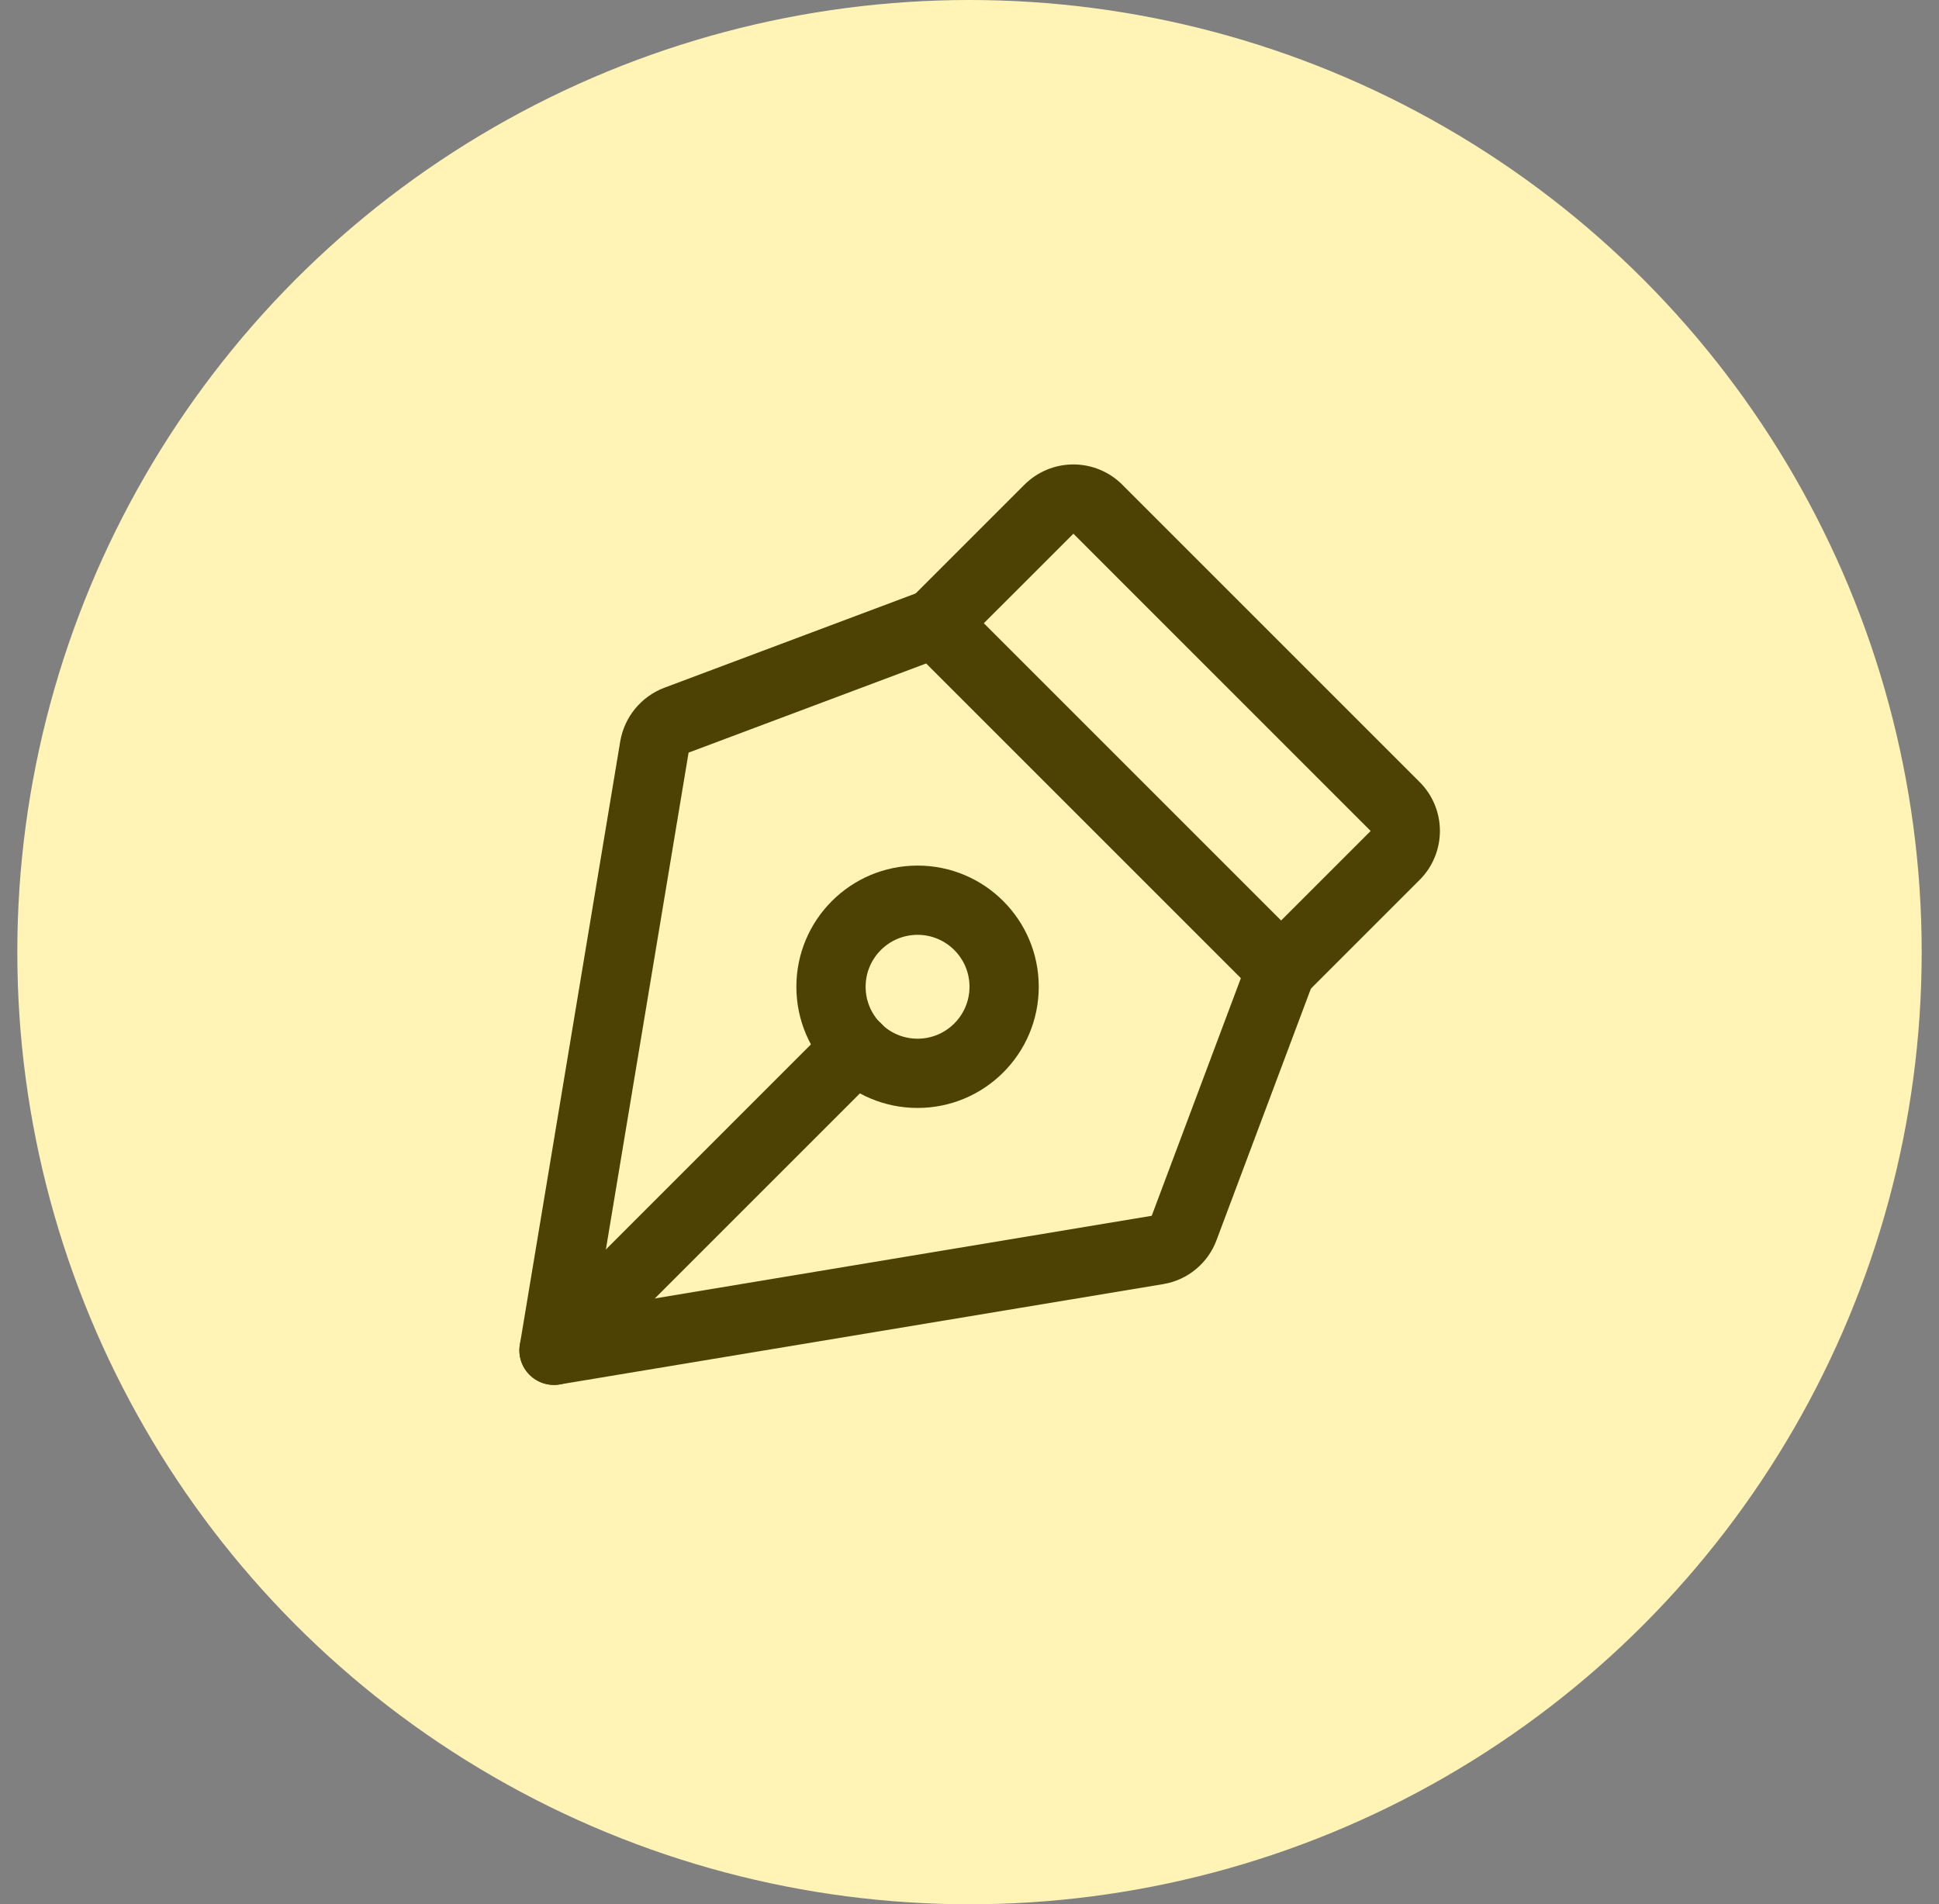 <svg width="56" height="55" viewBox="0 0 56 55" fill="none" xmlns="http://www.w3.org/2000/svg">
<rect x="0" y="0" width="56" height="55" fill="#808080" stroke="none"/>
<circle cx="28" cy="27.5" r="27.5" fill="#FFF4B6"/>
<rect width="32" height="32" transform="translate(12 11)" fill="#FFF4B6"/>
<path fill-rule="evenodd" clip-rule="evenodd" d="M26.5 27C25.672 27 25 27.672 25 28.5C25 29.328 25.672 30 26.5 30C27.328 30 28 29.328 28 28.5C28 27.672 27.328 27 26.5 27ZM23 28.5C23 26.567 24.567 25 26.5 25C28.433 25 30 26.567 30 28.5C30 30.433 28.433 32 26.5 32C24.567 32 23 30.433 23 28.5Z" fill="#4D4204"/>
<path fill-rule="evenodd" clip-rule="evenodd" d="M25.445 29.555C25.835 29.946 25.835 30.579 25.445 30.97L16.707 39.707C16.317 40.098 15.683 40.098 15.293 39.707C14.902 39.317 14.902 38.683 15.293 38.293L24.03 29.555C24.421 29.165 25.054 29.165 25.445 29.555Z" fill="#4D4204"/>
<path fill-rule="evenodd" clip-rule="evenodd" d="M26.649 17.064C27.016 16.926 27.43 17.016 27.707 17.293L37.707 27.293C37.984 27.57 38.074 27.984 37.936 28.351L35.138 35.809C35.018 36.137 34.814 36.428 34.546 36.651C34.277 36.877 33.952 37.027 33.606 37.086L33.602 37.087L16.164 39.986C15.846 40.039 15.521 39.935 15.293 39.707C15.065 39.479 14.961 39.154 15.014 38.836L17.914 21.406C17.974 21.061 18.122 20.738 18.344 20.468C18.566 20.198 18.855 19.99 19.181 19.866L19.186 19.864L26.649 17.064ZM19.893 21.735C19.893 21.735 19.893 21.735 19.893 21.735C19.891 21.735 19.89 21.737 19.888 21.738C19.887 21.74 19.886 21.742 19.886 21.744C19.886 21.744 19.886 21.743 19.886 21.744L17.216 37.784L33.262 35.115L33.264 35.111L35.837 28.252L26.748 19.163L19.893 21.735Z" fill="#4D4204"/>
<path fill-rule="evenodd" clip-rule="evenodd" d="M30.228 13.569C30.472 13.467 30.735 13.414 31 13.414C31.265 13.414 31.528 13.467 31.772 13.569C32.016 13.671 32.236 13.82 32.422 14.008L40.992 22.578C41.18 22.764 41.329 22.984 41.431 23.228C41.533 23.472 41.586 23.735 41.586 24C41.586 24.265 41.533 24.528 41.431 24.772C41.329 25.016 41.18 25.236 40.992 25.422L37.707 28.707C37.317 29.098 36.683 29.098 36.293 28.707C35.902 28.317 35.902 27.683 36.293 27.293L39.586 24L39.58 23.995L31 15.414L30.995 15.42L27.707 18.707C27.317 19.098 26.683 19.098 26.293 18.707C25.902 18.317 25.902 17.683 26.293 17.293L29.578 14.008C29.764 13.82 29.984 13.671 30.228 13.569Z" fill="#4D4204"/>
</svg>
